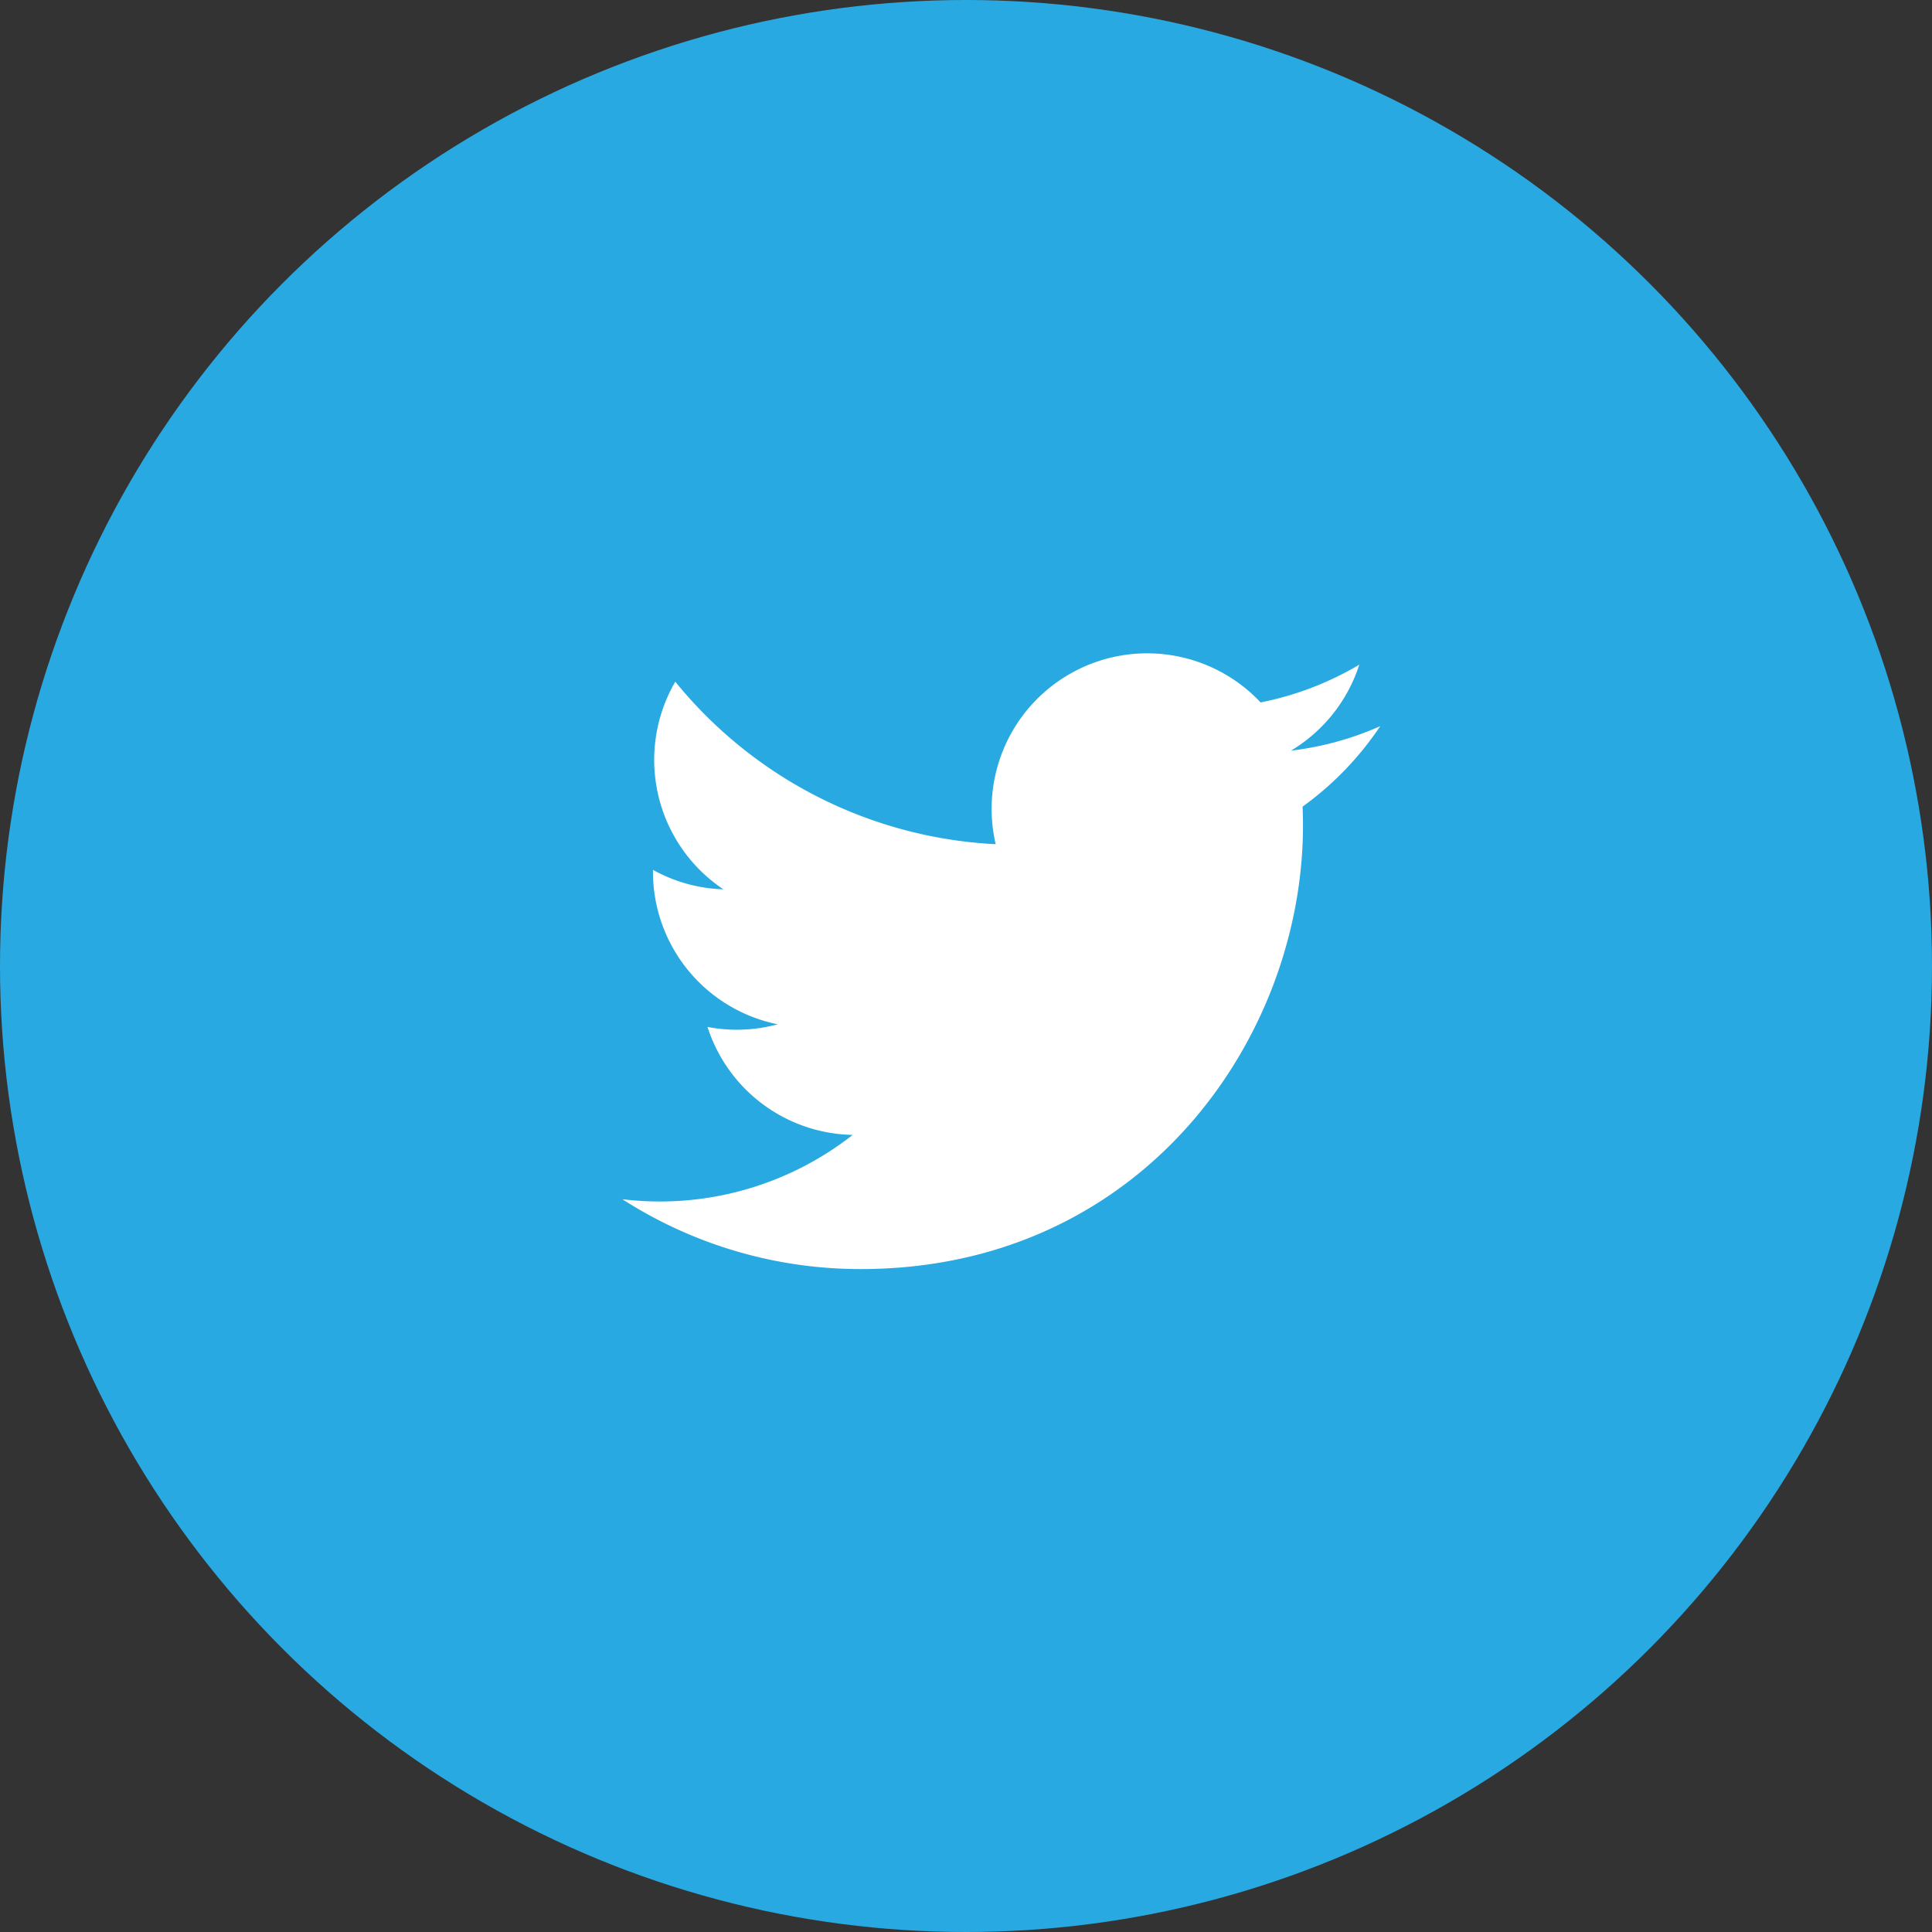 <svg xmlns="http://www.w3.org/2000/svg" width="107" height="107" viewBox="0 0 107 107"><rect x="0" y="0" width="107" height="107" fill="#333333" stroke="none"/><defs><style>.a{fill:#29a9e1;}.b{fill:#fff;}</style></defs><g transform="translate(-883 -825)"><circle class="a" cx="53.5" cy="53.5" r="53.5" transform="translate(883 825)"/><path class="b" d="M74.222,130.683a24.365,24.365,0,0,0,13.2,3.868c15.984,0,25.014-13.5,24.47-25.61a17.435,17.435,0,0,0,4.3-4.457,17.154,17.154,0,0,1-4.943,1.355,8.624,8.624,0,0,0,3.784-4.762,17.268,17.268,0,0,1-5.466,2.091,8.615,8.615,0,0,0-14.671,7.852,24.434,24.434,0,0,1-17.745-9,8.62,8.62,0,0,0,2.665,11.5,8.6,8.6,0,0,1-3.9-1.077,8.619,8.619,0,0,0,6.906,8.551,8.621,8.621,0,0,1-3.886.147,8.612,8.612,0,0,0,8.041,5.979A17.3,17.3,0,0,1,74.222,130.683Z" transform="translate(843.248 760.734)"/></g></svg>